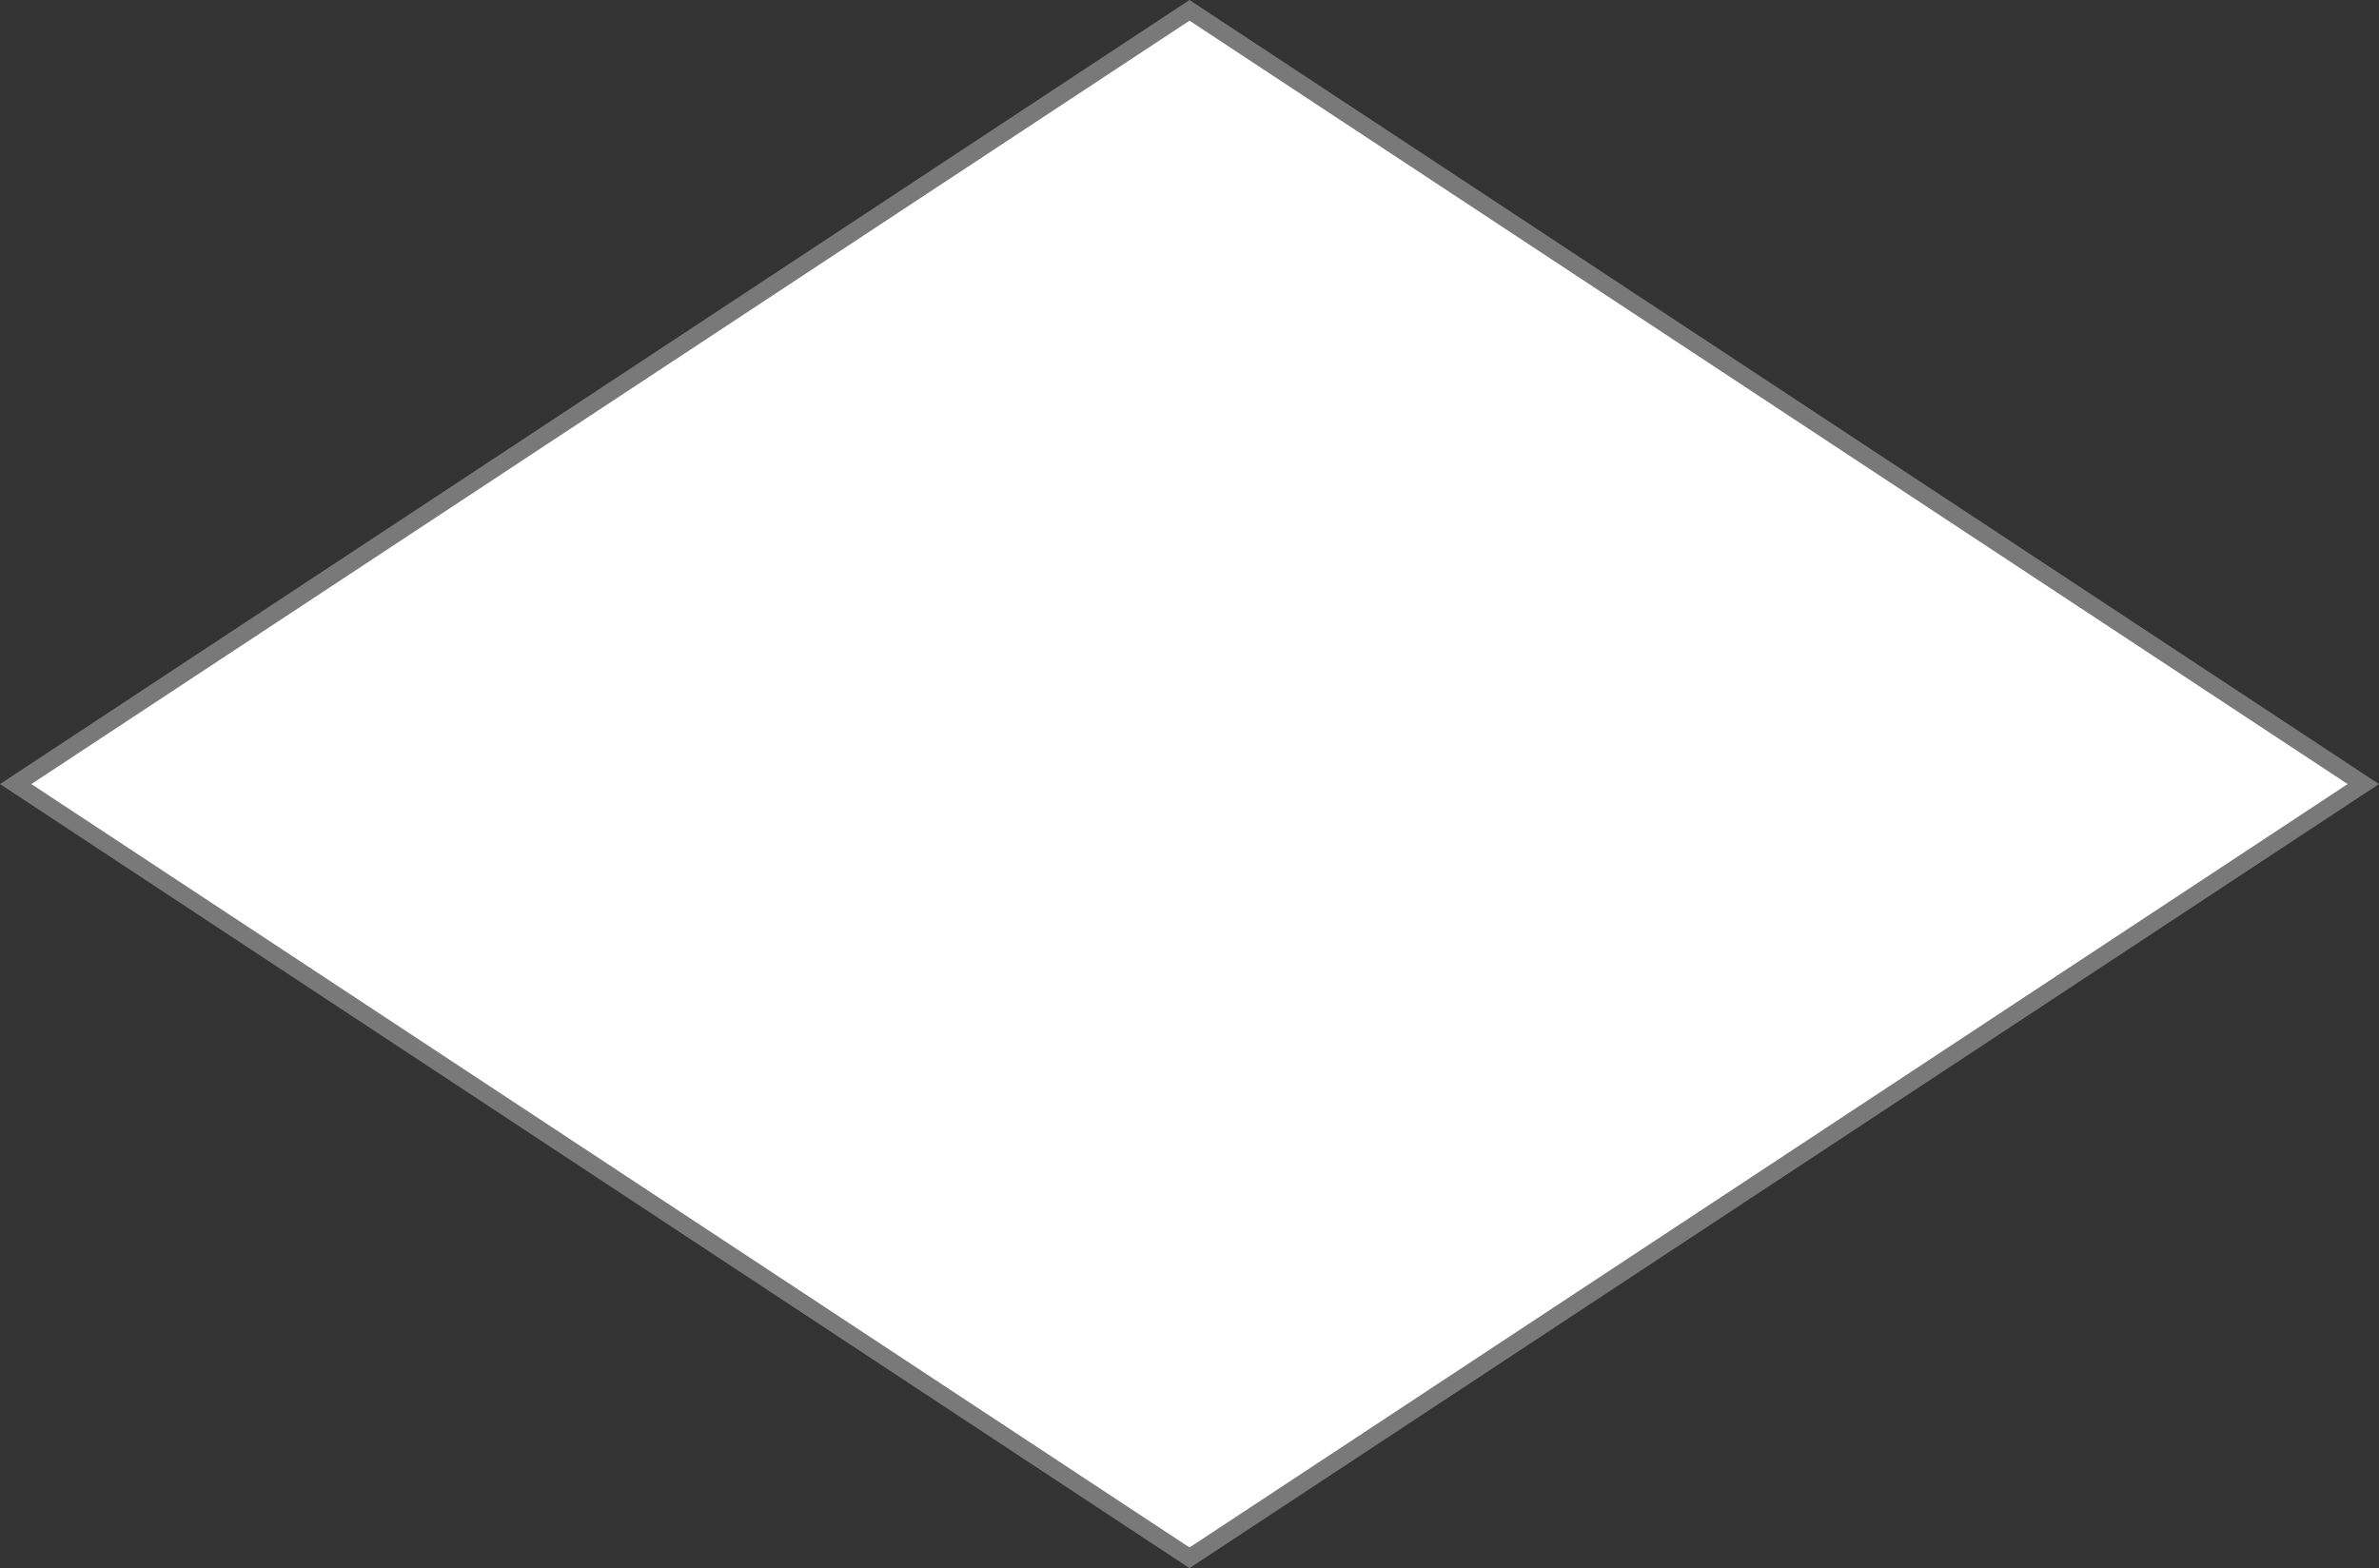 ﻿<?xml version="1.0" encoding="utf-8"?>
<svg version="1.1" xmlns:xlink="http://www.w3.org/1999/xlink" width="135px" height="89px" xmlns="http://www.w3.org/2000/svg">
  <rect width="100%" height="100%" fill="#333333" stroke="none"/>
  <g transform="matrix(1 0 0 1 -496 -490 )">
    <path d="M 563.5 578.413  L 496.89 534.5  L 563.5 490.587  L 630.11 534.5  L 563.5 578.413  Z " fill-rule="nonzero" fill="#ffffff" stroke="none" />
    <path d="M 563.5 579  L 496 534.5  L 563.5 490  L 631 534.5  L 563.5 579  Z M 497.78 534.5  L 563.5 577.827  L 629.22 534.5  L 563.5 491.173  L 497.78 534.5  Z " fill-rule="nonzero" fill="#797979" stroke="none" />
  </g>
</svg>